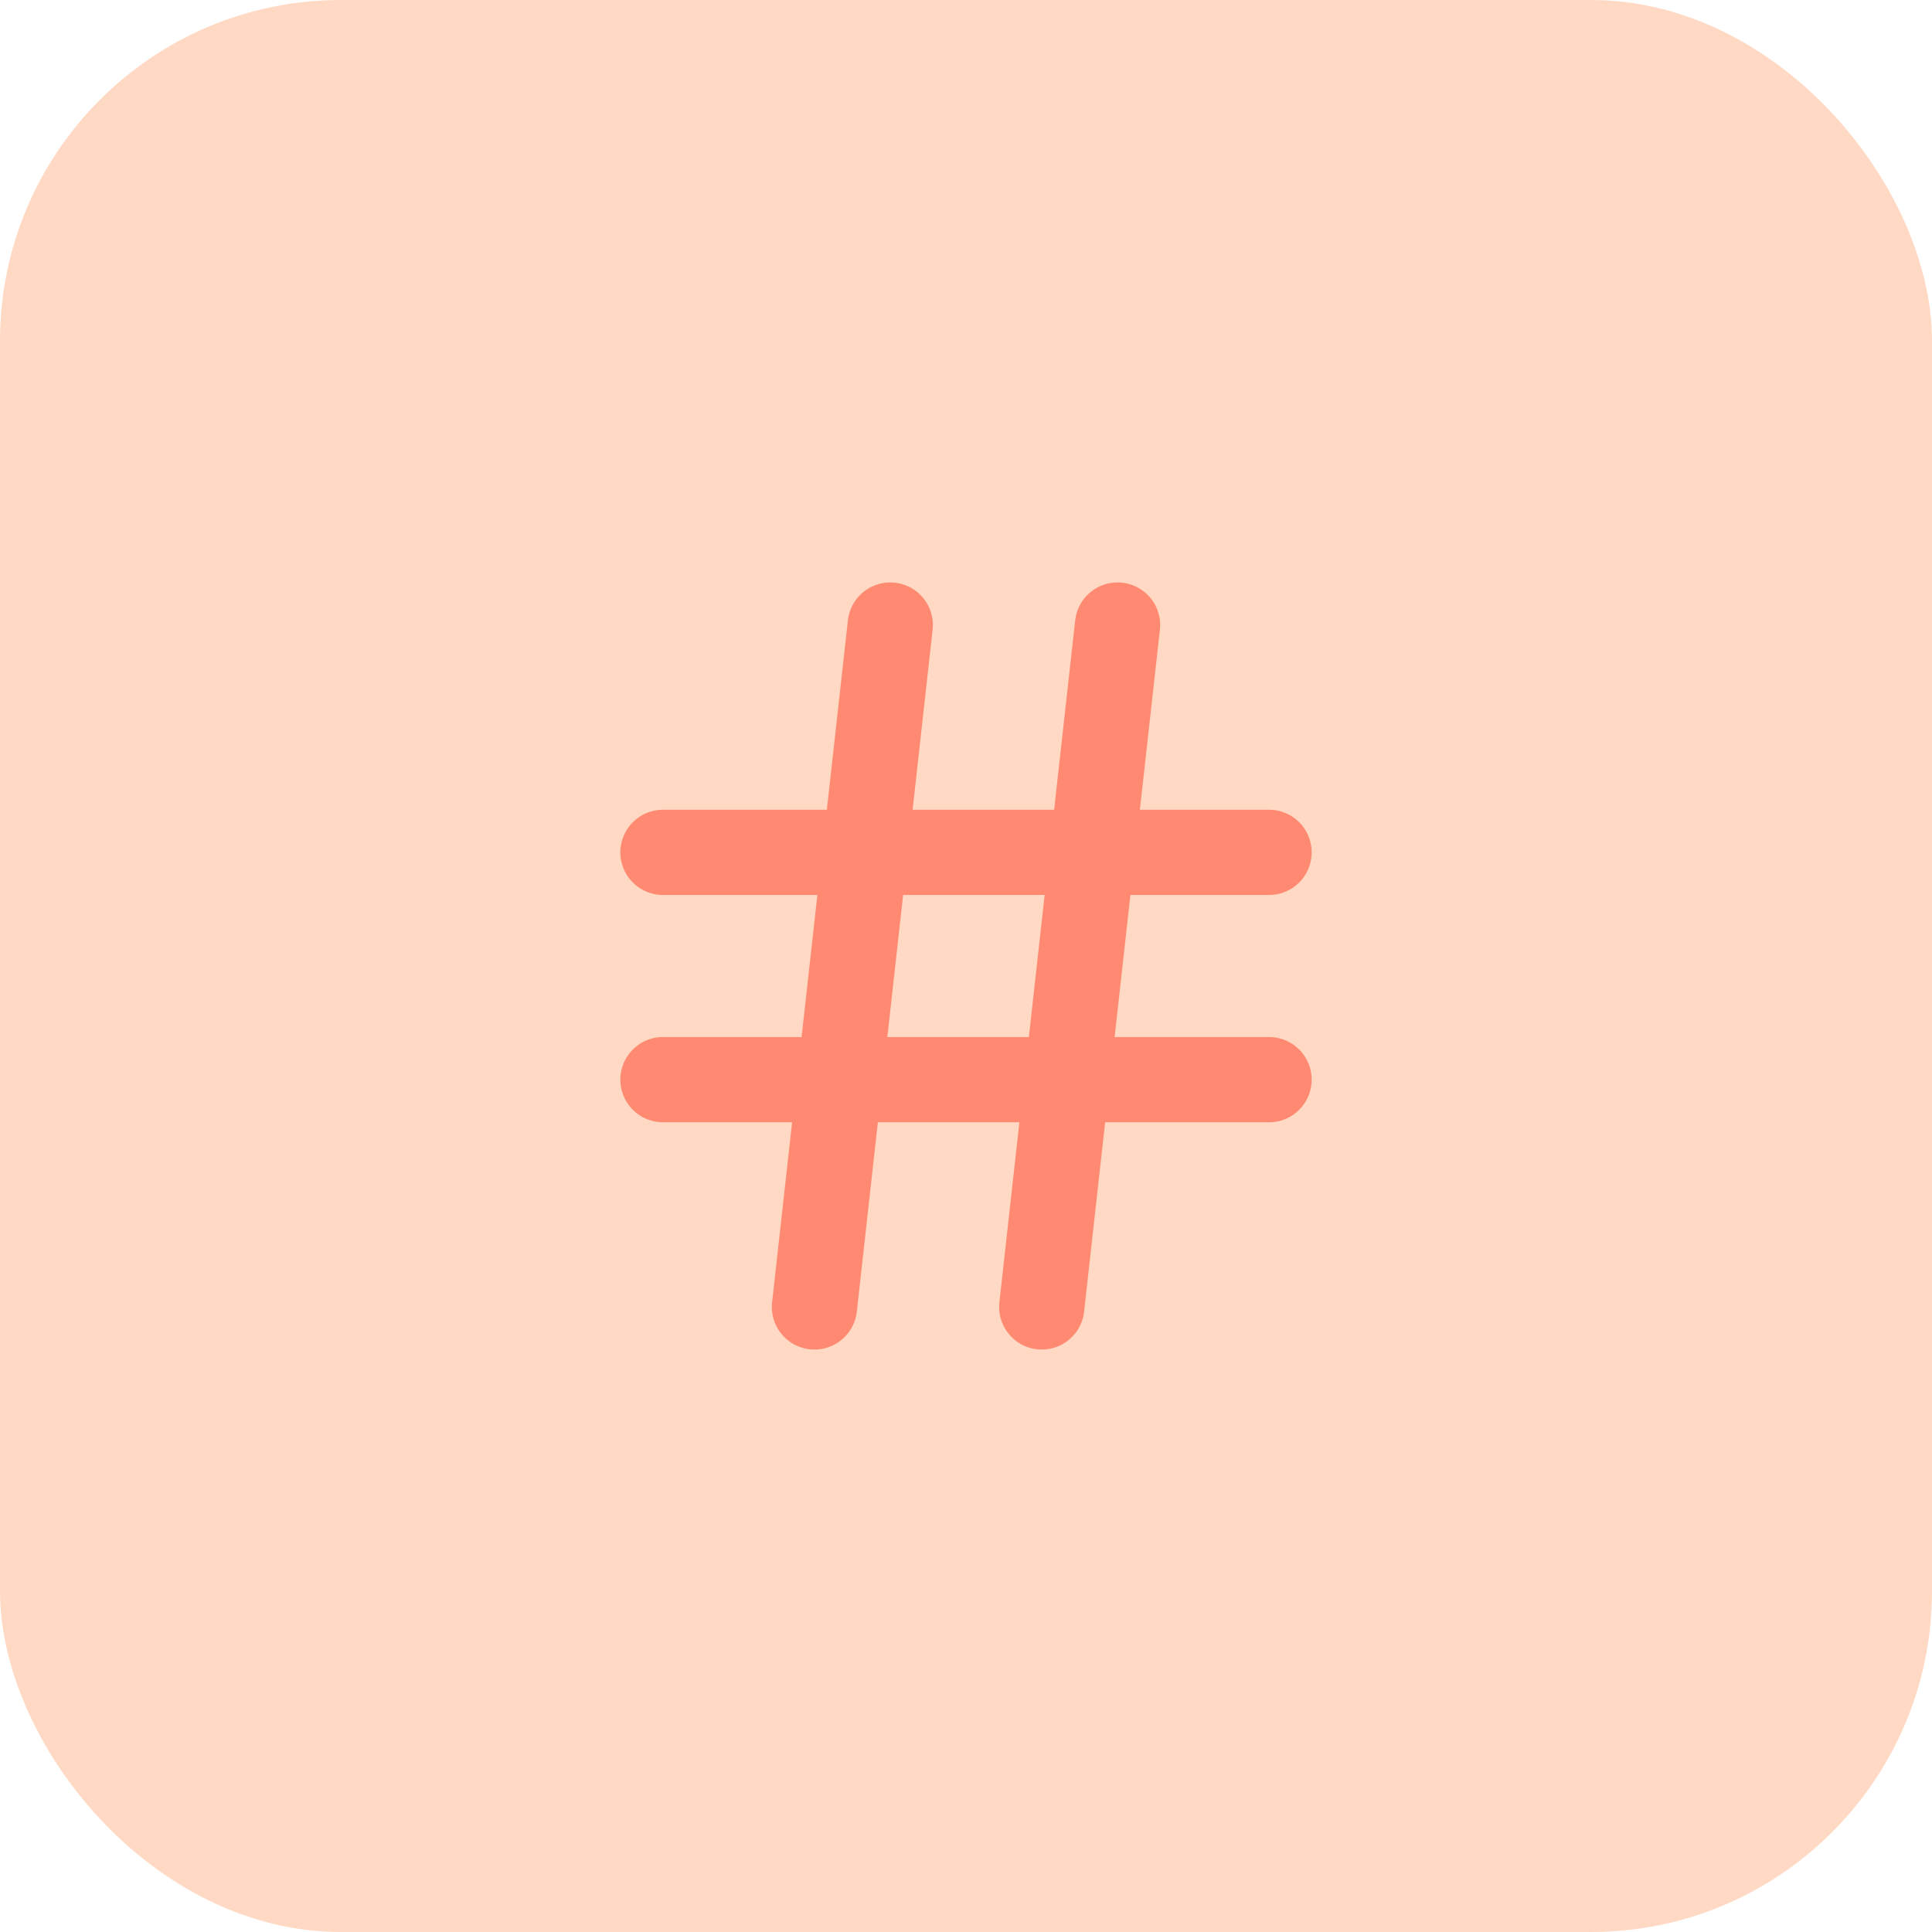 <svg width="34" height="34" viewBox="0 0 34 34" fill="none" xmlns="http://www.w3.org/2000/svg">
<rect width="34" height="34" rx="6" fill="#FFD9C3"/>
<path d="M11.667 15H22.333" stroke="#FF8A71" stroke-width="1.5" stroke-linecap="round" stroke-linejoin="round"/>
<path d="M11.667 19H22.333" stroke="#FF8A71" stroke-width="1.5" stroke-linecap="round" stroke-linejoin="round"/>
<path d="M15.667 11L14.333 23" stroke="#FF8A71" stroke-width="1.5" stroke-linecap="round" stroke-linejoin="round"/>
<path d="M19.667 11L18.333 23" stroke="#FF8A71" stroke-width="1.5" stroke-linecap="round" stroke-linejoin="round"/>
</svg>
